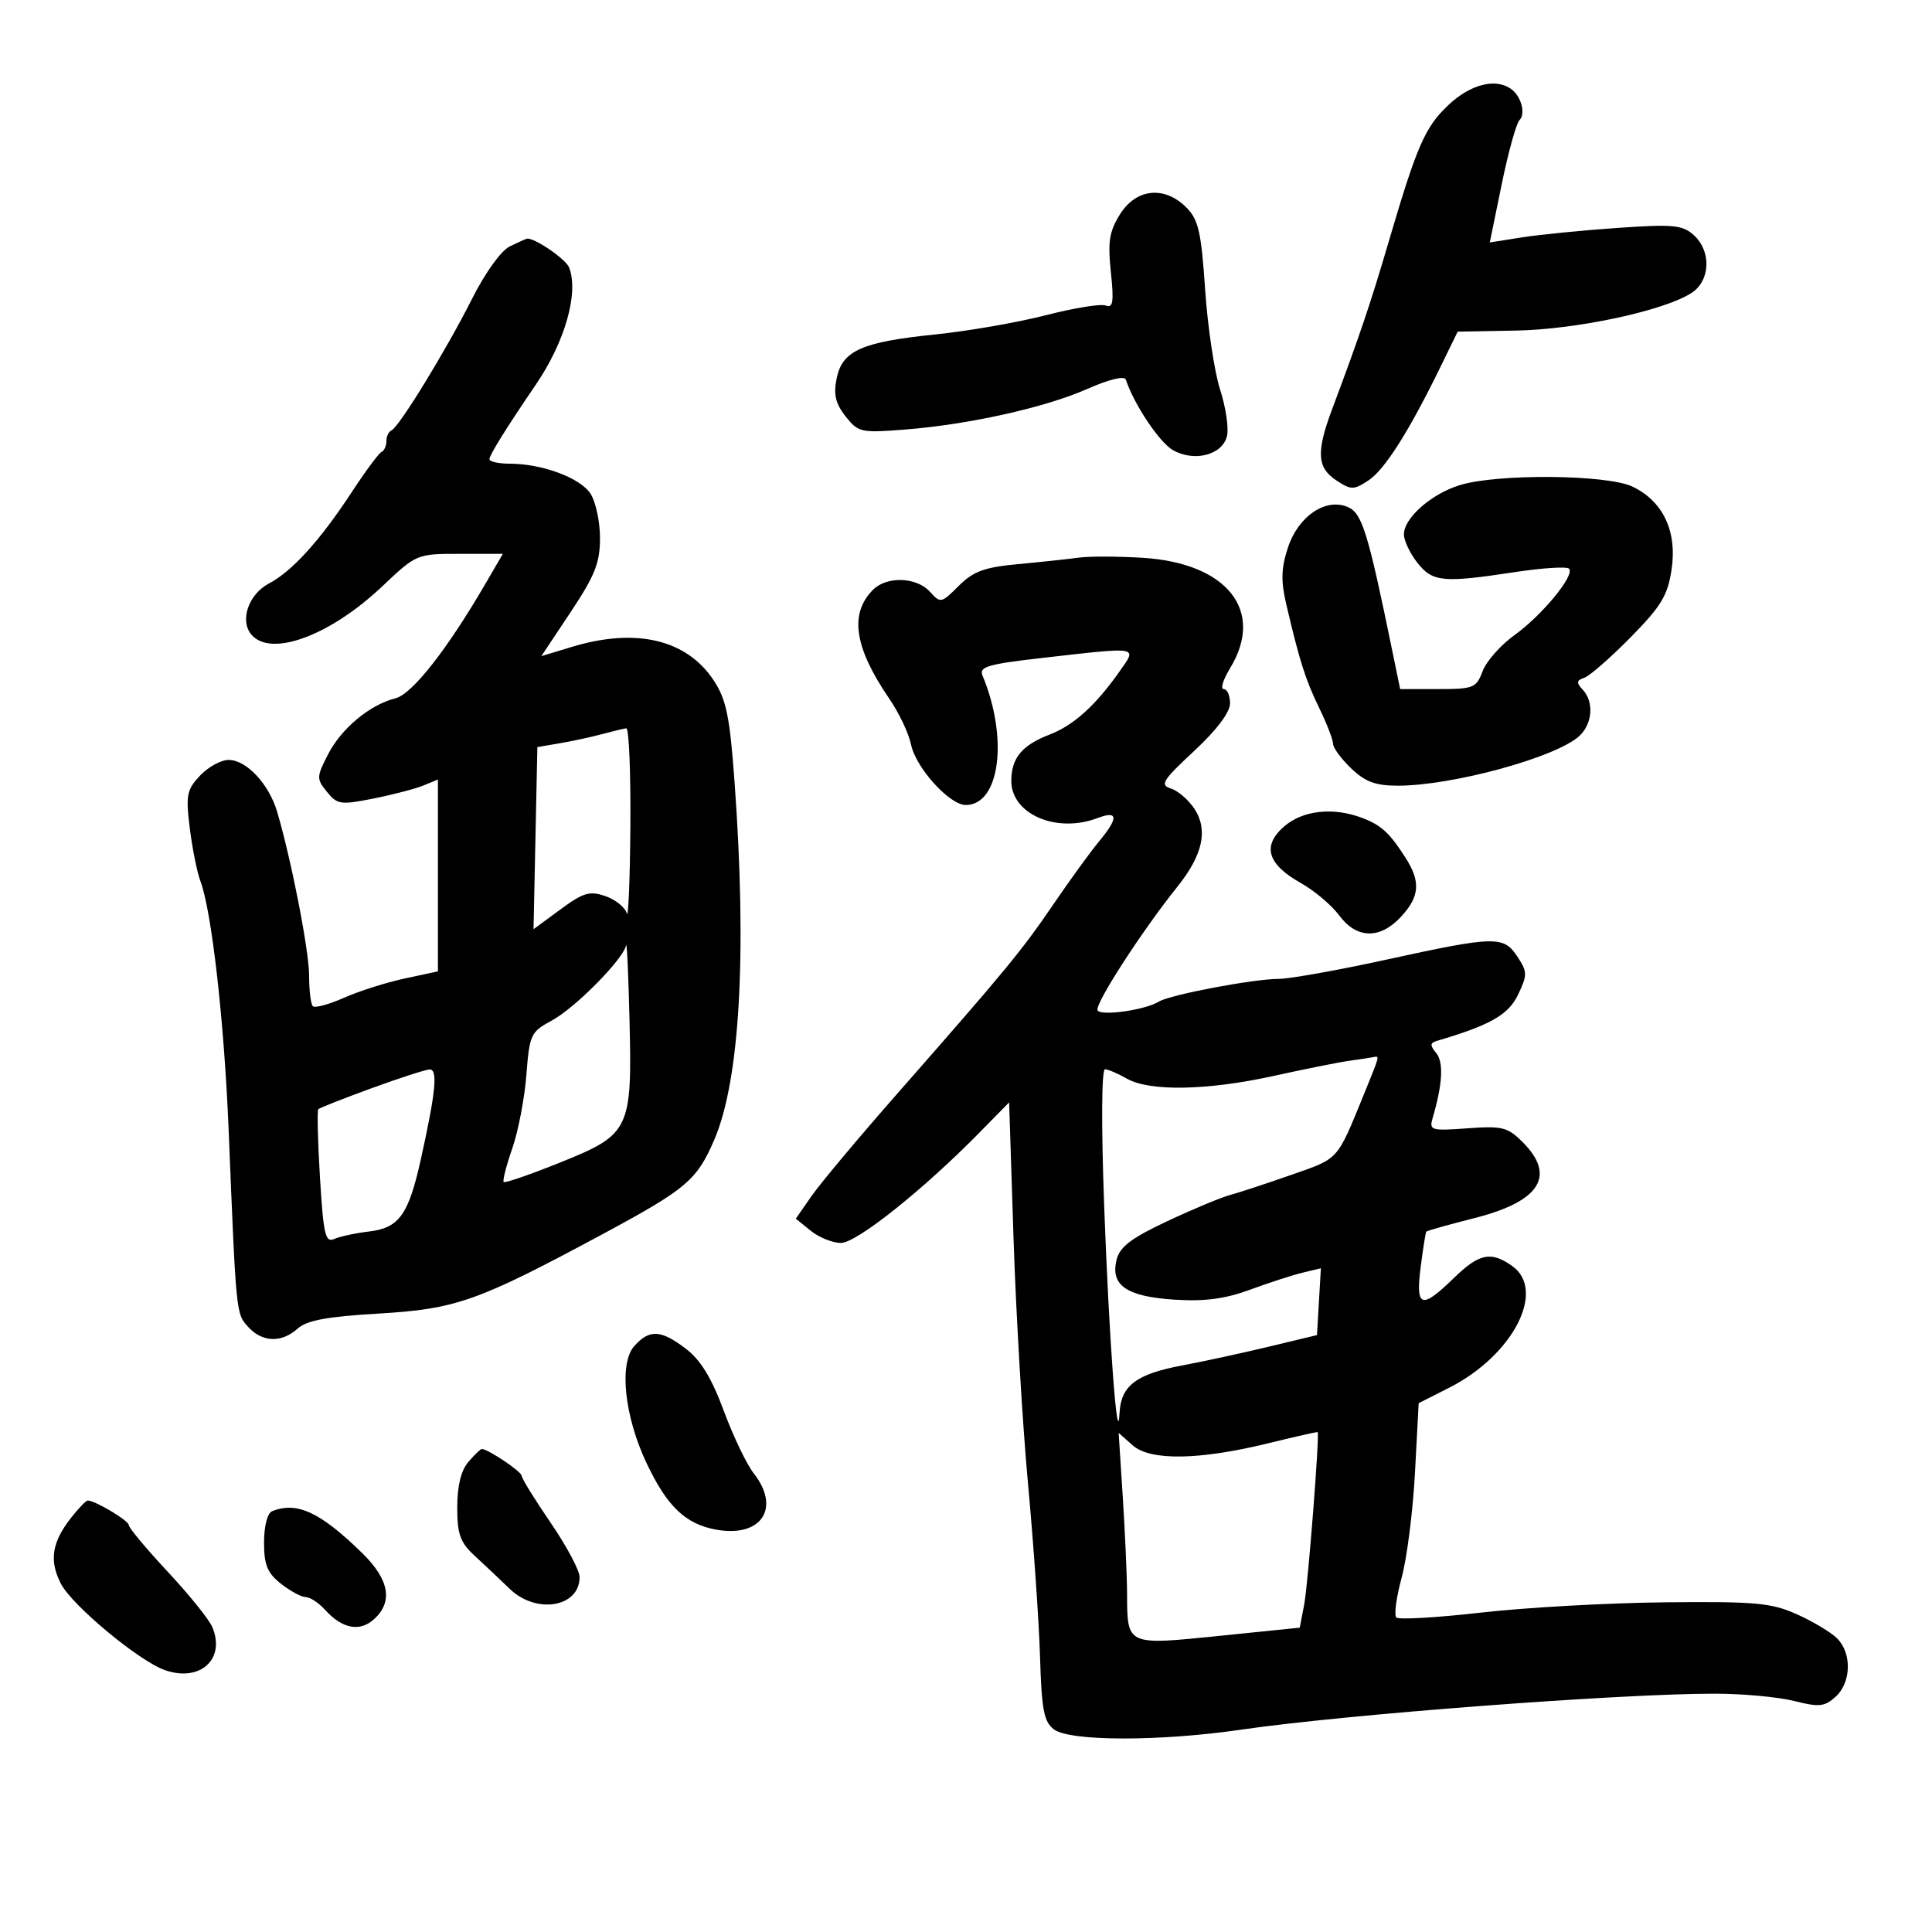 <svg xmlns="http://www.w3.org/2000/svg" width="300" height="300" viewBox="0 0 300 300" version="1.1">
	<path d="M 224.922 16.296 C 221.245 19.764, 220.028 22.568, 215.496 38 C 212.829 47.082, 211.003 52.477, 206.871 63.486 C 204.359 70.180, 204.497 72.625, 207.500 74.592 C 209.812 76.107, 210.187 76.107, 212.489 74.599 C 215.006 72.950, 218.758 67.041, 223.662 57 L 226.348 51.500 235.424 51.331 C 244.877 51.155, 258.470 48.233, 262.685 45.470 C 265.596 43.563, 265.763 39, 263.012 36.511 C 261.263 34.928, 259.845 34.794, 251.175 35.391 C 245.757 35.764, 239.076 36.425, 236.328 36.859 L 231.331 37.649 233.186 28.604 C 234.206 23.629, 235.447 19.153, 235.942 18.658 C 236.962 17.638, 236.187 14.871, 234.573 13.765 C 232.151 12.107, 228.290 13.120, 224.922 16.296 M 173.931 33.250 C 172.249 35.930, 171.997 37.507, 172.494 42.237 C 172.983 46.897, 172.835 47.874, 171.704 47.440 C 170.938 47.146, 166.754 47.823, 162.406 48.945 C 158.058 50.066, 150.345 51.409, 145.266 51.929 C 133.783 53.106, 130.795 54.437, 129.911 58.770 C 129.404 61.257, 129.736 62.666, 131.298 64.651 C 133.255 67.139, 133.684 67.236, 140.426 66.710 C 150.429 65.928, 162.284 63.291, 168.852 60.387 C 172.242 58.888, 174.606 58.319, 174.817 58.952 C 176.111 62.834, 180.054 68.724, 182.147 69.904 C 185.465 71.773, 189.802 70.650, 190.521 67.735 C 190.825 66.506, 190.347 63.250, 189.459 60.500 C 188.572 57.750, 187.524 50.757, 187.132 44.959 C 186.524 35.978, 186.092 34.092, 184.209 32.209 C 180.818 28.818, 176.434 29.262, 173.931 33.250 M 79.167 38.258 C 77.811 38.910, 75.351 42.325, 73.294 46.409 C 69.278 54.383, 61.958 66.333, 60.783 66.833 C 60.352 67.017, 60 67.767, 60 68.500 C 60 69.233, 59.663 69.983, 59.250 70.167 C 58.837 70.350, 56.728 73.200, 54.563 76.500 C 49.678 83.944, 45.330 88.736, 41.764 90.604 C 38.611 92.255, 37.195 96.325, 39.011 98.513 C 42.012 102.129, 51.210 98.752, 59.362 91.042 C 64.673 86.019, 64.718 86, 71.389 86 L 78.084 86 75.316 90.750 C 69.376 100.944, 63.993 107.785, 61.398 108.436 C 57.407 109.438, 52.999 113.112, 50.922 117.167 C 49.139 120.649, 49.131 120.940, 50.772 122.962 C 52.376 124.938, 52.893 125.012, 58 123.994 C 61.025 123.391, 64.513 122.480, 65.750 121.970 L 68 121.043 68 135.939 L 68 150.834 62.841 151.941 C 60.004 152.549, 55.763 153.896, 53.418 154.933 C 51.072 155.971, 48.894 156.560, 48.577 156.243 C 48.259 155.926, 48 153.808, 48 151.537 C 48 147.662, 45.288 133.724, 43.048 126.090 C 41.776 121.752, 38.275 118, 35.500 118 C 34.317 118, 32.315 119.100, 31.052 120.444 C 28.991 122.638, 28.829 123.477, 29.473 128.629 C 29.867 131.787, 30.604 135.458, 31.110 136.788 C 32.865 141.407, 34.817 158.594, 35.505 175.500 C 36.675 204.248, 36.645 203.951, 38.539 206.043 C 40.718 208.451, 43.733 208.552, 46.221 206.300 C 47.627 205.027, 50.788 204.442, 58.800 203.969 C 70.832 203.259, 74.134 202.089, 93.500 191.676 C 106.594 184.635, 108.205 183.275, 110.912 176.984 C 114.896 167.722, 116.003 148.141, 114.057 121.369 C 113.323 111.284, 112.782 108.640, 110.849 105.691 C 106.655 99.292, 98.773 97.422, 88.780 100.454 L 84.060 101.886 88.613 95.039 C 92.381 89.372, 93.167 87.389, 93.167 83.547 C 93.167 80.993, 92.499 77.885, 91.684 76.640 C 90.079 74.191, 84.153 72, 79.134 72 C 77.410 72, 76 71.687, 76 71.304 C 76 70.659, 78.603 66.475, 83.200 59.732 C 87.731 53.084, 89.893 45.491, 88.379 41.545 C 87.869 40.217, 82.882 36.823, 81.800 37.068 C 81.635 37.105, 80.450 37.640, 79.167 38.258 M 226.686 75.327 C 222.257 76.689, 218 80.435, 218 82.970 C 218 83.938, 218.933 85.916, 220.073 87.365 C 222.448 90.385, 224.043 90.539, 235.244 88.834 C 239.504 88.186, 243.279 87.946, 243.634 88.301 C 244.612 89.279, 239.486 95.521, 235.137 98.647 C 233.016 100.172, 230.806 102.675, 230.227 104.210 C 229.239 106.828, 228.811 107, 223.293 107 L 217.413 107 216.130 100.750 C 212.453 82.828, 211.510 79.754, 209.389 78.777 C 205.968 77.203, 201.623 80.083, 200 85.001 C 198.936 88.224, 198.876 90.176, 199.729 93.820 C 201.805 102.696, 202.700 105.515, 204.846 109.938 C 206.031 112.379, 207 114.882, 207 115.501 C 207 116.120, 208.262 117.835, 209.805 119.313 C 211.989 121.405, 213.593 122, 217.055 122 C 225.518 122, 241.546 117.626, 245.200 114.319 C 247.288 112.429, 247.550 108.982, 245.750 107.075 C 244.745 106.010, 244.794 105.652, 246 105.249 C 246.825 104.974, 250.052 102.158, 253.171 98.992 C 257.950 94.142, 258.955 92.483, 259.559 88.453 C 260.452 82.500, 258.242 77.817, 253.470 75.553 C 249.515 73.676, 232.519 73.533, 226.686 75.327 M 167.500 86.591 C 165.850 86.816, 161.609 87.270, 158.075 87.599 C 152.835 88.086, 151.137 88.710, 148.870 90.977 C 146.166 93.681, 146.043 93.705, 144.390 91.878 C 142.321 89.592, 137.712 89.431, 135.573 91.570 C 131.856 95.287, 132.636 100.527, 138.094 108.500 C 139.601 110.700, 141.117 113.899, 141.465 115.610 C 142.197 119.211, 147.437 125, 149.964 125 C 155.266 125, 156.608 114.631, 152.565 104.897 C 151.996 103.528, 153.370 103.127, 161.985 102.147 C 177.091 100.429, 176.599 100.342, 173.850 104.250 C 170.127 109.544, 166.721 112.621, 163 114.057 C 158.716 115.709, 157.073 117.669, 157.032 121.177 C 156.970 126.395, 164.011 129.467, 170.435 127.025 C 173.642 125.805, 173.710 126.994, 170.645 130.673 C 169.349 132.228, 166.188 136.582, 163.621 140.348 C 158.636 147.659, 156.231 150.578, 139.326 169.825 C 133.372 176.604, 127.391 183.745, 126.036 185.693 L 123.573 189.236 125.897 191.118 C 127.176 192.153, 129.285 193, 130.585 193 C 133.015 193, 143.358 184.760, 152.098 175.860 L 156.696 171.179 157.383 192.339 C 157.761 203.978, 158.776 221.150, 159.638 230.500 C 160.501 239.850, 161.338 251.916, 161.498 257.313 C 161.741 265.483, 162.100 267.361, 163.645 268.531 C 166.121 270.407, 180.072 270.429, 192.757 268.578 C 208.951 266.214, 251.533 262.981, 266.307 262.994 C 270.601 262.997, 276.128 263.507, 278.589 264.127 C 282.476 265.106, 283.321 265.020, 285.031 263.472 C 287.462 261.272, 287.583 256.725, 285.271 254.414 C 284.320 253.463, 281.508 251.776, 279.021 250.664 C 275.032 248.881, 272.617 248.663, 258.500 248.808 C 249.700 248.898, 236.875 249.615, 230 250.400 C 223.125 251.185, 217.194 251.529, 216.821 251.164 C 216.447 250.799, 216.817 248.025, 217.643 245 C 218.469 241.975, 219.402 234.637, 219.716 228.694 L 220.289 217.887 225.032 215.484 C 234.960 210.453, 240.170 200.334, 234.777 196.557 C 231.476 194.244, 229.691 194.626, 225.703 198.500 C 220.688 203.371, 219.795 203.065, 220.601 196.750 C 220.969 193.863, 221.362 191.386, 221.473 191.246 C 221.584 191.107, 224.972 190.155, 229.002 189.132 C 239.156 186.553, 241.664 182.573, 236.430 177.339 C 234.113 175.022, 233.271 174.812, 227.861 175.204 C 222.175 175.615, 221.893 175.530, 222.470 173.569 C 224.003 168.354, 224.189 164.933, 223.017 163.520 C 222.019 162.318, 222.043 161.945, 223.137 161.622 C 231.410 159.184, 234.235 157.575, 235.724 154.453 C 237.185 151.389, 237.178 150.920, 235.633 148.562 C 233.488 145.289, 232.188 145.317, 215.336 149 C 207.787 150.650, 200.236 152.001, 198.555 152.001 C 194.660 152.003, 181.679 154.462, 179.961 155.524 C 177.847 156.831, 171.003 157.813, 170.433 156.892 C 169.902 156.032, 177.248 144.647, 182.817 137.698 C 186.772 132.763, 187.625 128.883, 185.476 125.603 C 184.566 124.214, 182.924 122.793, 181.829 122.446 C 180.073 121.888, 180.500 121.195, 185.418 116.618 C 188.946 113.335, 191 110.609, 191 109.212 C 191 107.995, 190.557 107, 190.015 107 C 189.473 107, 189.921 105.537, 191.011 103.750 C 196.435 94.854, 190.574 87.439, 177.467 86.617 C 173.635 86.377, 169.150 86.365, 167.500 86.591 M 93.500 113.992 C 91.850 114.439, 88.912 115.075, 86.971 115.406 L 83.442 116.008 83.145 130.147 L 82.847 144.286 87.009 141.225 C 90.603 138.582, 91.562 138.300, 94.027 139.159 C 95.598 139.707, 97.082 140.908, 97.326 141.827 C 97.569 142.747, 97.820 136.637, 97.884 128.250 C 97.948 119.862, 97.662 113.041, 97.250 113.090 C 96.838 113.140, 95.150 113.546, 93.500 113.992 M 199.428 128.309 C 195.941 131.308, 196.771 134.181, 201.968 137.102 C 204.088 138.294, 206.776 140.558, 207.941 142.134 C 210.652 145.800, 214.277 145.883, 217.548 142.354 C 220.446 139.226, 220.628 136.911, 218.263 133.215 C 215.765 129.311, 214.488 128.136, 211.510 127.004 C 207.042 125.305, 202.328 125.814, 199.428 128.309 M 97.217 146.772 C 96.859 148.872, 89.315 156.515, 85.658 158.485 C 82.412 160.233, 82.221 160.643, 81.737 166.911 C 81.457 170.535, 80.470 175.680, 79.542 178.345 C 78.615 181.009, 78.016 183.350, 78.212 183.545 C 78.407 183.740, 82.377 182.366, 87.033 180.491 C 97.836 176.142, 98.171 175.443, 97.747 158.185 C 97.575 151.208, 97.337 146.073, 97.217 146.772 M 209.500 164.722 C 207.850 164.954, 202.567 166.012, 197.761 167.072 C 187.499 169.336, 178.507 169.505, 175 167.500 C 173.625 166.714, 172.091 166.055, 171.591 166.035 C 171.049 166.014, 170.994 174.593, 171.455 187.250 C 172.207 207.910, 173.525 225.657, 173.843 219.405 C 174.058 215.177, 176.433 213.366, 183.500 212.041 C 186.800 211.422, 192.875 210.105, 197 209.114 L 204.500 207.312 204.803 202.123 L 205.107 196.935 202.303 197.608 C 200.762 197.978, 197.092 199.167, 194.148 200.250 C 190.222 201.695, 187.088 202.111, 182.386 201.812 C 174.921 201.336, 172.386 199.583, 173.388 195.590 C 173.888 193.598, 175.683 192.237, 181.268 189.617 C 185.246 187.751, 189.625 185.924, 191 185.559 C 192.375 185.193, 196.668 183.781, 200.540 182.422 C 208.038 179.790, 207.524 180.372, 211.959 169.500 C 214.286 163.794, 214.249 163.950, 213.250 164.150 C 212.838 164.232, 211.150 164.490, 209.500 164.722 M 57.652 168.996 C 53.335 170.573, 49.636 172.030, 49.432 172.235 C 49.227 172.440, 49.341 177.217, 49.684 182.851 C 50.225 191.730, 50.521 193.001, 51.904 192.386 C 52.782 191.996, 55.209 191.475, 57.299 191.228 C 61.976 190.677, 63.441 188.633, 65.355 179.988 C 67.685 169.460, 68.017 165.992, 66.687 166.065 C 66.034 166.100, 61.968 167.420, 57.652 168.996 M 98.514 208.985 C 96.088 211.665, 96.938 219.879, 100.398 227.193 C 103.570 233.898, 106.426 236.640, 111.145 237.511 C 118.207 238.814, 121.306 234.201, 117.025 228.758 C 115.938 227.377, 113.852 223.018, 112.389 219.071 C 110.506 213.991, 108.793 211.181, 106.520 209.448 C 102.631 206.481, 100.872 206.379, 98.514 208.985 M 197 224.096 C 186.239 226.738, 178.616 226.857, 175.878 224.428 L 173.704 222.500 174.347 232.500 C 174.700 238, 174.999 244.750, 175.010 247.500 C 175.043 255.543, 174.919 255.487, 189.313 254.019 L 201.826 252.743 202.520 249.122 C 203.107 246.062, 204.926 222.744, 204.607 222.378 C 204.548 222.311, 201.125 223.084, 197 224.096 M 72.722 227.011 C 71.587 228.337, 71 230.739, 71 234.057 C 71 238.269, 71.449 239.504, 73.750 241.620 C 75.263 243.011, 77.683 245.297, 79.129 246.699 C 83.263 250.710, 90 249.587, 90 244.887 C 90 243.860, 87.975 240.062, 85.500 236.447 C 83.025 232.831, 81 229.549, 81 229.152 C 81 228.513, 75.770 225, 74.818 225 C 74.613 225, 73.669 225.905, 72.722 227.011 M 11.051 235.662 C 8.049 239.479, 7.606 242.338, 9.462 245.927 C 11.216 249.318, 21.636 257.965, 25.634 259.348 C 31.100 261.237, 35.063 257.612, 32.964 252.643 C 32.466 251.464, 29.346 247.594, 26.029 244.042 C 22.713 240.489, 20 237.238, 20 236.817 C 20 236.126, 14.778 233, 13.622 233 C 13.360 233, 12.203 234.198, 11.051 235.662 M 42.250 234.662 C 41.519 234.957, 41 236.971, 41 239.511 C 41 243.013, 41.511 244.257, 43.635 245.927 C 45.084 247.067, 46.814 248, 47.480 248 C 48.145 248, 49.494 248.889, 50.477 249.974 C 53.141 252.918, 55.856 253.440, 58.072 251.435 C 61.067 248.725, 60.457 245.291, 56.250 241.171 C 49.744 234.800, 46.103 233.108, 42.250 234.662" stroke="none" fill="black" fill-rule="evenodd"/>
</svg>